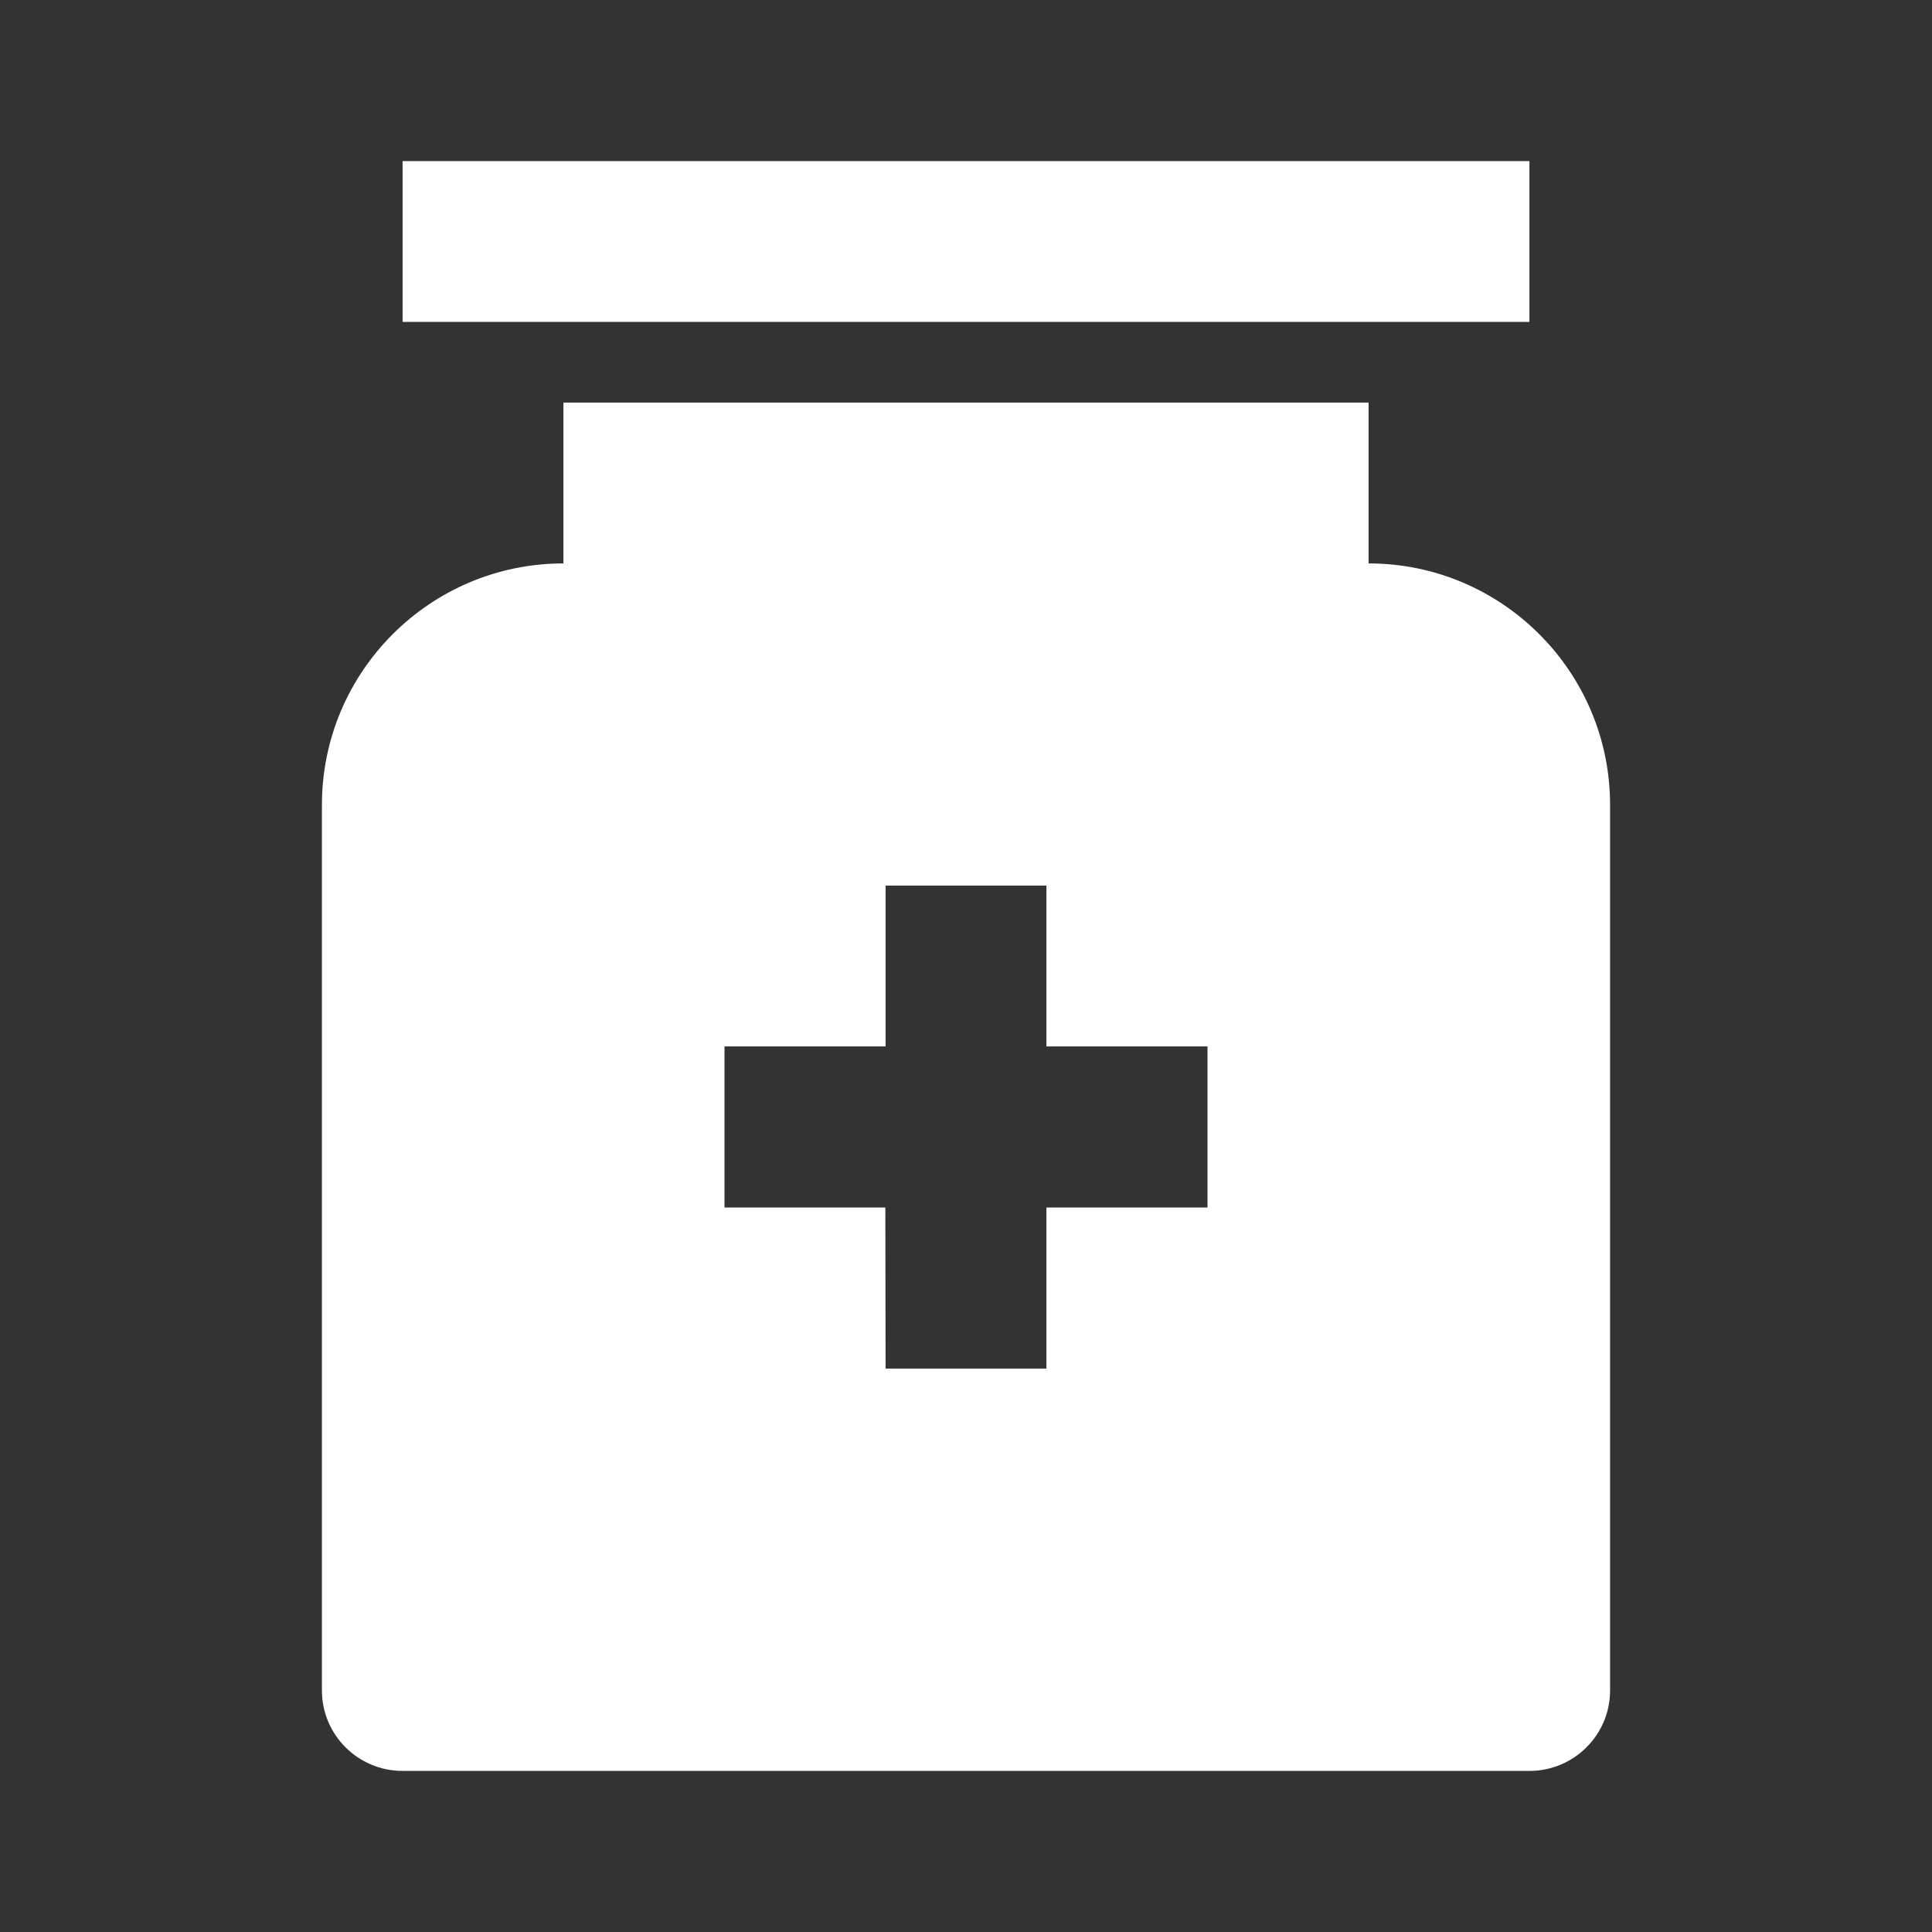 <?xml version="1.0" encoding="UTF-8"?>
<svg xmlns="http://www.w3.org/2000/svg" xmlns:xlink="http://www.w3.org/1999/xlink" width="32" height="32" viewBox="0 0 32 32" version="1.1">
<rect x="0" y="0" width="32" height="32" fill="#333333" stroke="none"/>
<g id="surface1">
<path style=" stroke:none;fill-rule:nonzero;fill:rgb(100%,100%,100%);fill-opacity:1;" d="M 22.668 6.668 L 22.668 9.332 C 24.875 9.332 26.668 11.125 26.668 13.332 L 26.668 28 C 26.668 28.734 26.07 29.332 25.332 29.332 L 6.668 29.332 C 5.93 29.332 5.332 28.734 5.332 28 L 5.332 13.332 C 5.332 11.125 7.125 9.332 9.332 9.332 L 9.332 6.668 Z M 17.332 14.668 L 14.668 14.668 L 14.668 17.332 L 12 17.332 L 12 20 L 14.664 20 L 14.668 22.668 L 17.332 22.668 L 17.332 20 L 20 20 L 20 17.332 L 17.332 17.332 Z M 25.332 2.668 L 25.332 5.332 L 6.668 5.332 L 6.668 2.668 Z M 25.332 2.668 "/>
</g>
</svg>
